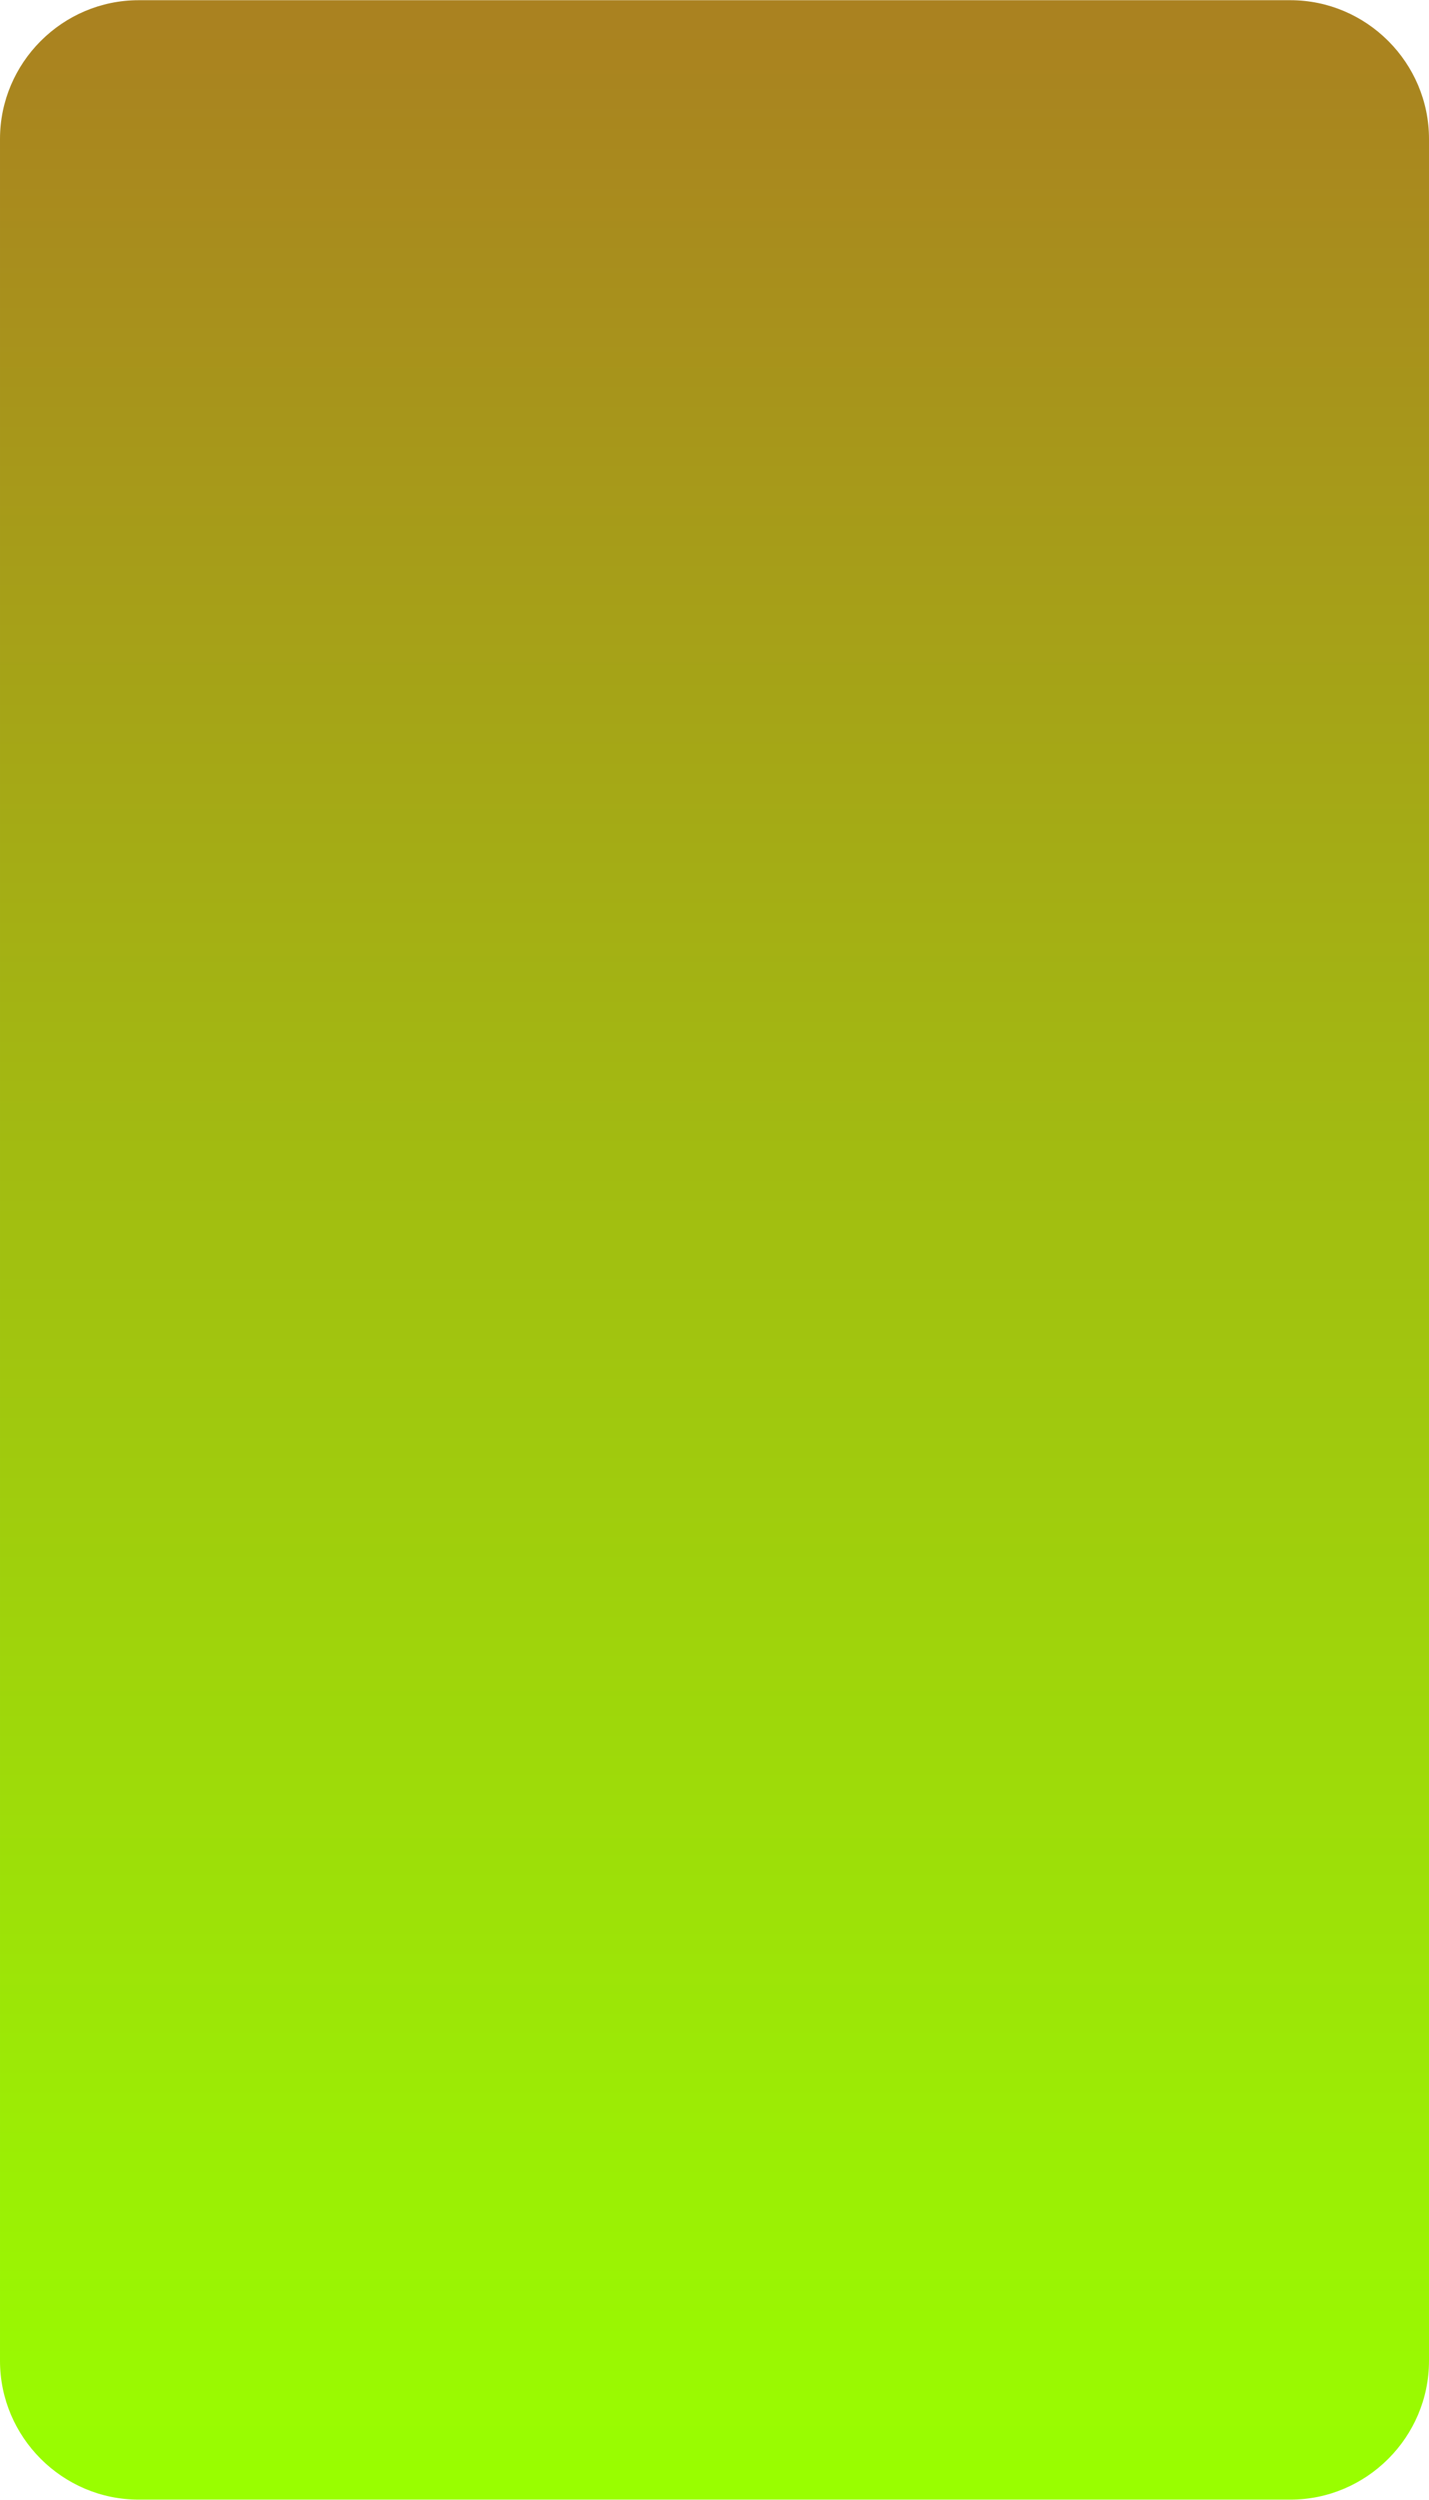 <?xml version="1.0" encoding="UTF-8"?>
<!DOCTYPE svg PUBLIC "-//W3C//DTD SVG 1.0//EN" "http://www.w3.org/TR/2001/REC-SVG-20010904/DTD/svg10.dtd">
<!-- Creator: CorelDRAW 2020 (64 Bit) -->
<svg xmlns="http://www.w3.org/2000/svg" xml:space="preserve" width="437px" height="764px" version="1.0" shape-rendering="geometricPrecision" text-rendering="geometricPrecision" image-rendering="optimizeQuality" fill-rule="evenodd" clip-rule="evenodd"
viewBox="0 0 108831 190237"
 xmlns:xlink="http://www.w3.org/1999/xlink"
 xmlns:xodm="http://www.corel.com/coreldraw/odm/2003">
 <defs>
   <linearGradient id="id0" gradientUnits="userSpaceOnUse" x1="54415" y1="190237" x2="54415" y2="0">
    <stop id="primary_color" offset="0" stop-opacity="1" stop-color="#99FF00"/>
    <stop id="secondary_color" offset="1" stop-opacity="1" stop-color="#AA8120"/>
   </linearGradient>
 </defs>
 <g id="Camada_x0020_1">
  <path fill="url(#id0)" d="M108831 10565l0 169107c0,5810 -4754,10565 -10565,10565l-87701 0c-5811,0 -10565,-4755 -10565,-10565l0 -169107c0,-5811 4754,-10565 10565,-10565l87701 0c5811,0 10565,4754 10565,10565z"/>
 </g>
</svg>
